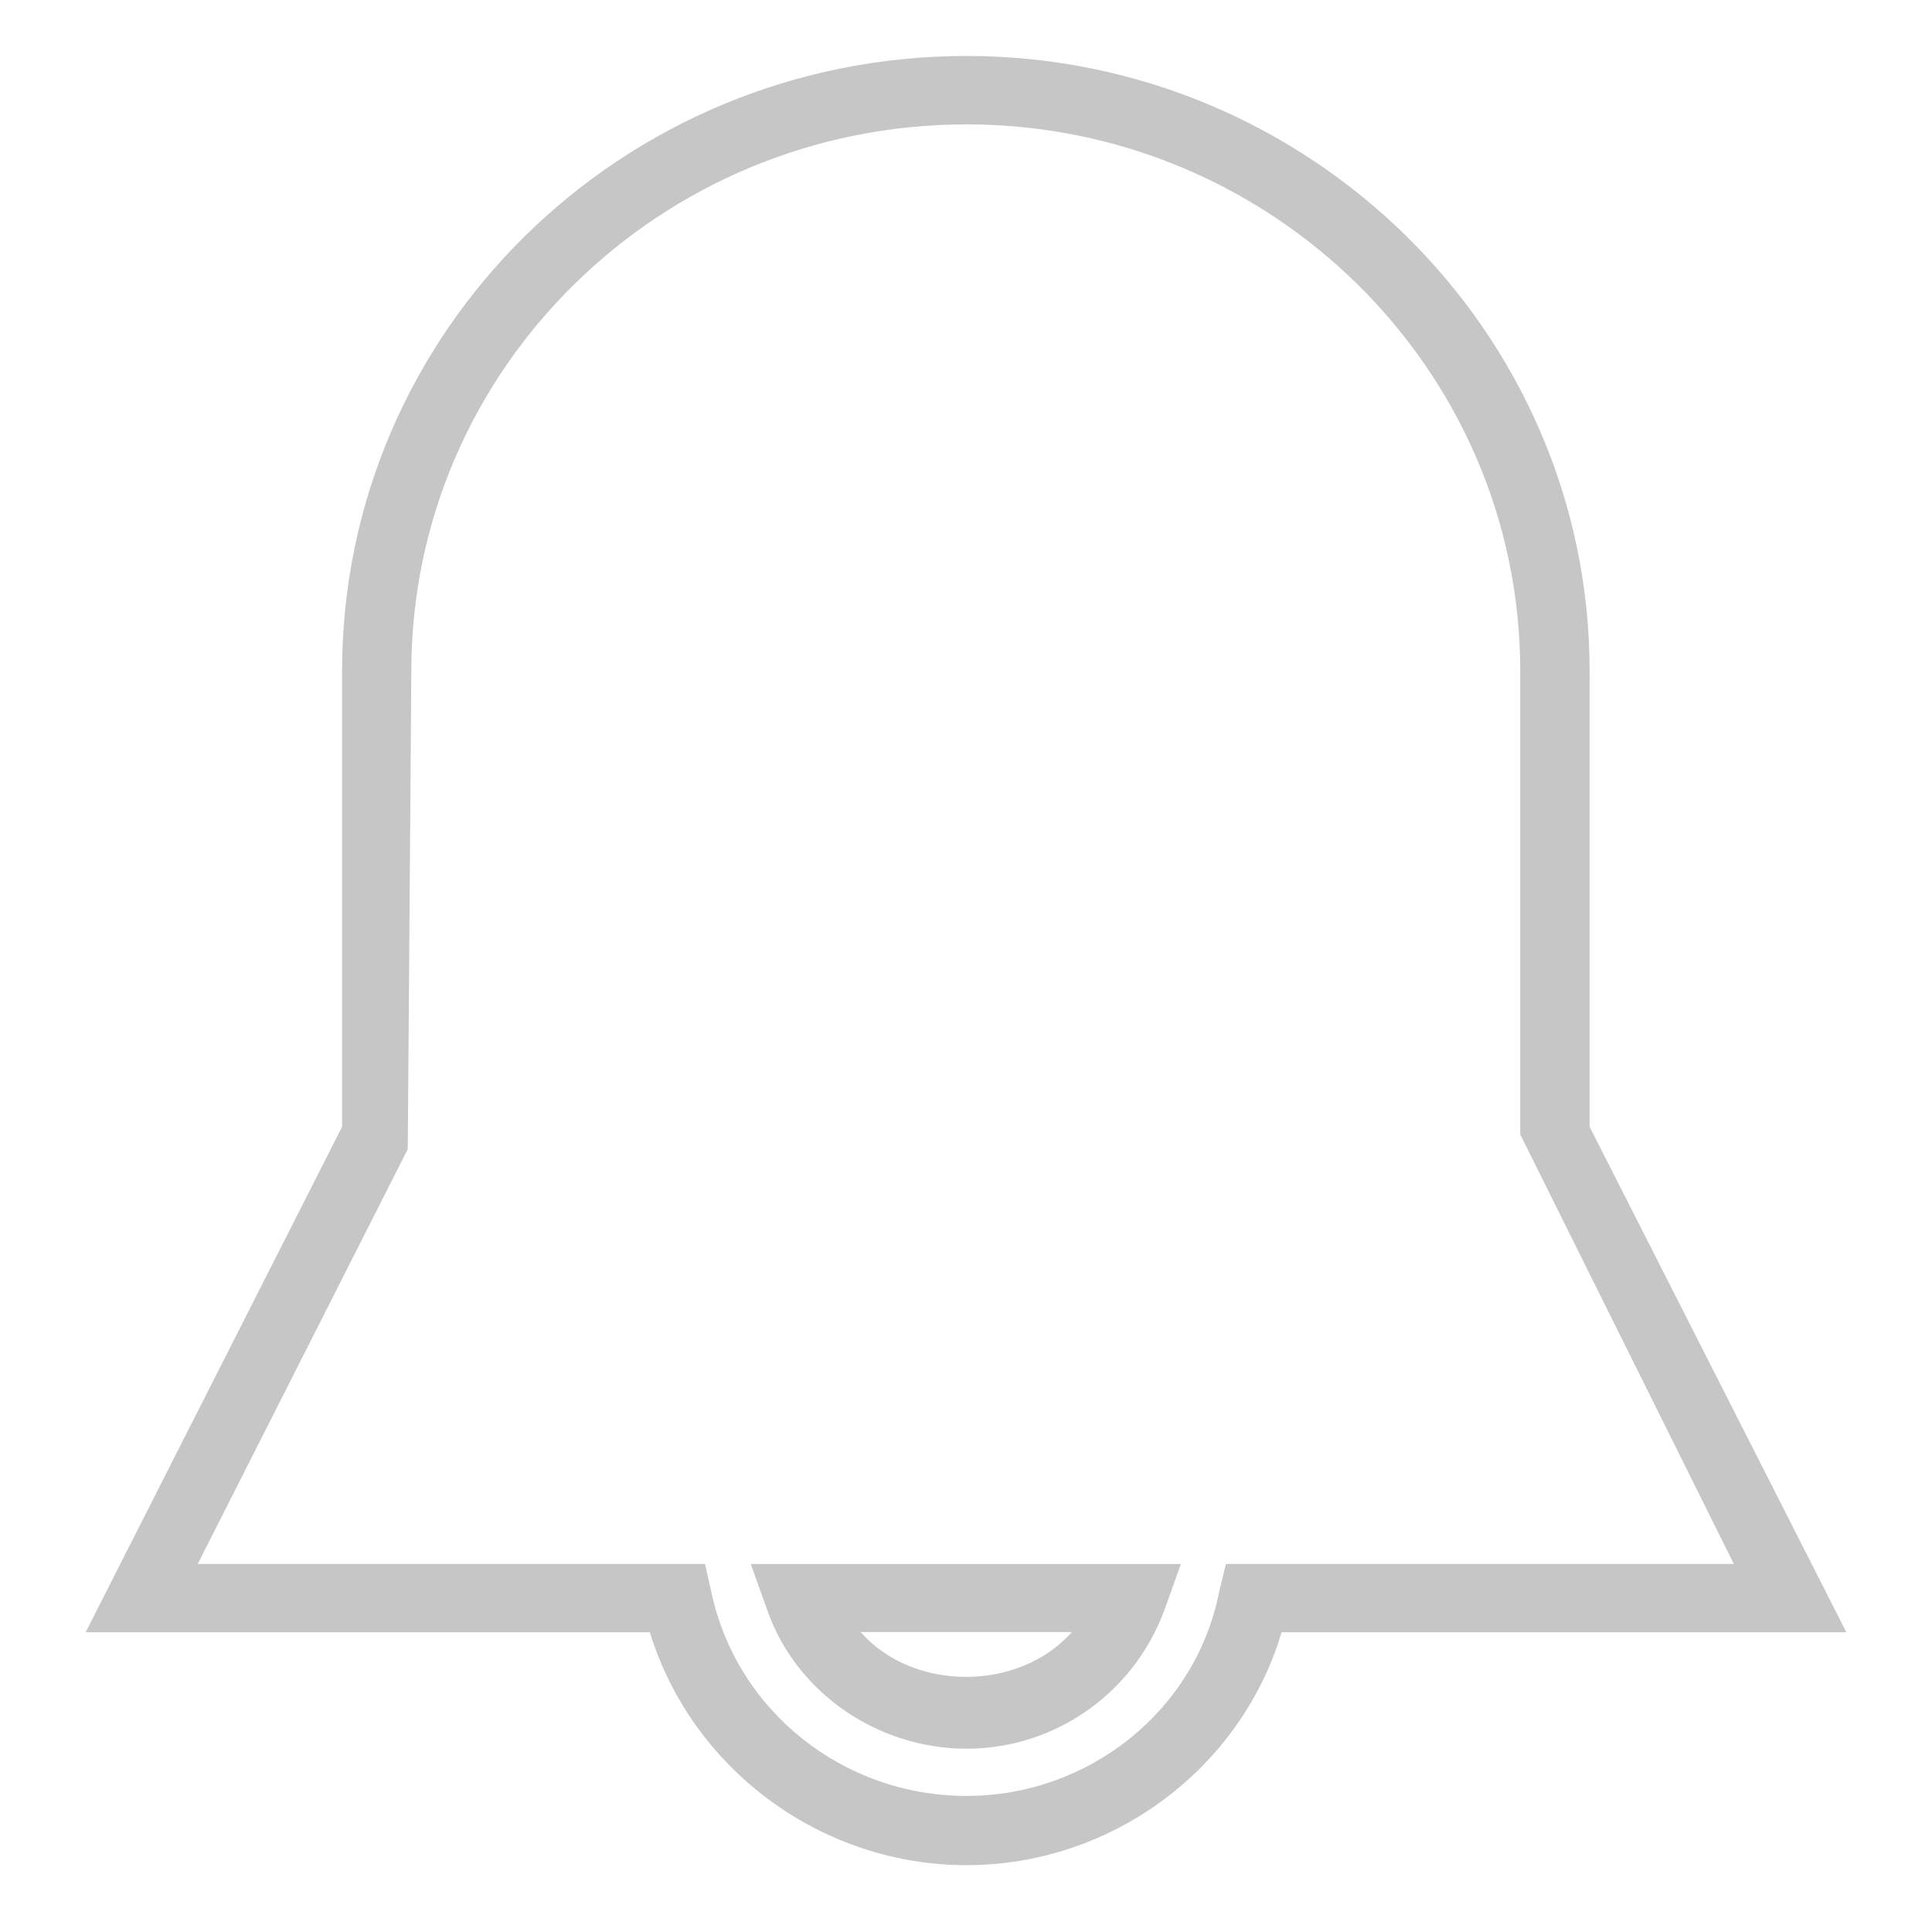 <?xml version="1.0" encoding="utf-8"?>
<!-- Generator: Adobe Illustrator 16.0.0, SVG Export Plug-In . SVG Version: 6.00 Build 0)  -->
<!DOCTYPE svg PUBLIC "-//W3C//DTD SVG 1.1//EN" "http://www.w3.org/Graphics/SVG/1.1/DTD/svg11.dtd">
<svg version="1.1" id="Layer_1" xmlns="http://www.w3.org/2000/svg" xmlns:xlink="http://www.w3.org/1999/xlink" x="0px" y="0px"
	 width="32px" height="32px" viewBox="0 0 32 32" enable-background="new 0 0 32 32" xml:space="preserve">
<path fill="#C6C6C6" d="M16.009,30.893c-2.424,0-4.553-1.604-5.246-3.858H1.419l4.247-8.372v-7.548
	c0-5.629,4.629-10.188,10.343-10.188c5.661,0,10.32,4.557,10.32,10.188v7.548l4.252,8.372h-9.354
	C20.557,29.289,18.424,30.893,16.009,30.893z M3.275,25.904h8.402l0.103,0.455c0.412,1.967,2.175,3.387,4.229,3.387
	c2.031,0,3.802-1.42,4.185-3.387l0.111-0.455h8.413L25.18,18.79v-7.678c0-4.994-4.121-9.052-9.171-9.052
	c-5.078,0-9.196,4.058-9.196,9.052l-0.059,7.921L3.275,25.904z M16.009,28.964c-1.469,0-2.819-0.925-3.298-2.288l-0.276-0.771h7.124
	l-0.269,0.752C18.786,28.039,17.479,28.964,16.009,28.964z M14.255,27.032c0.871,0.993,2.626,0.987,3.498,0H14.255z"/>
</svg>
